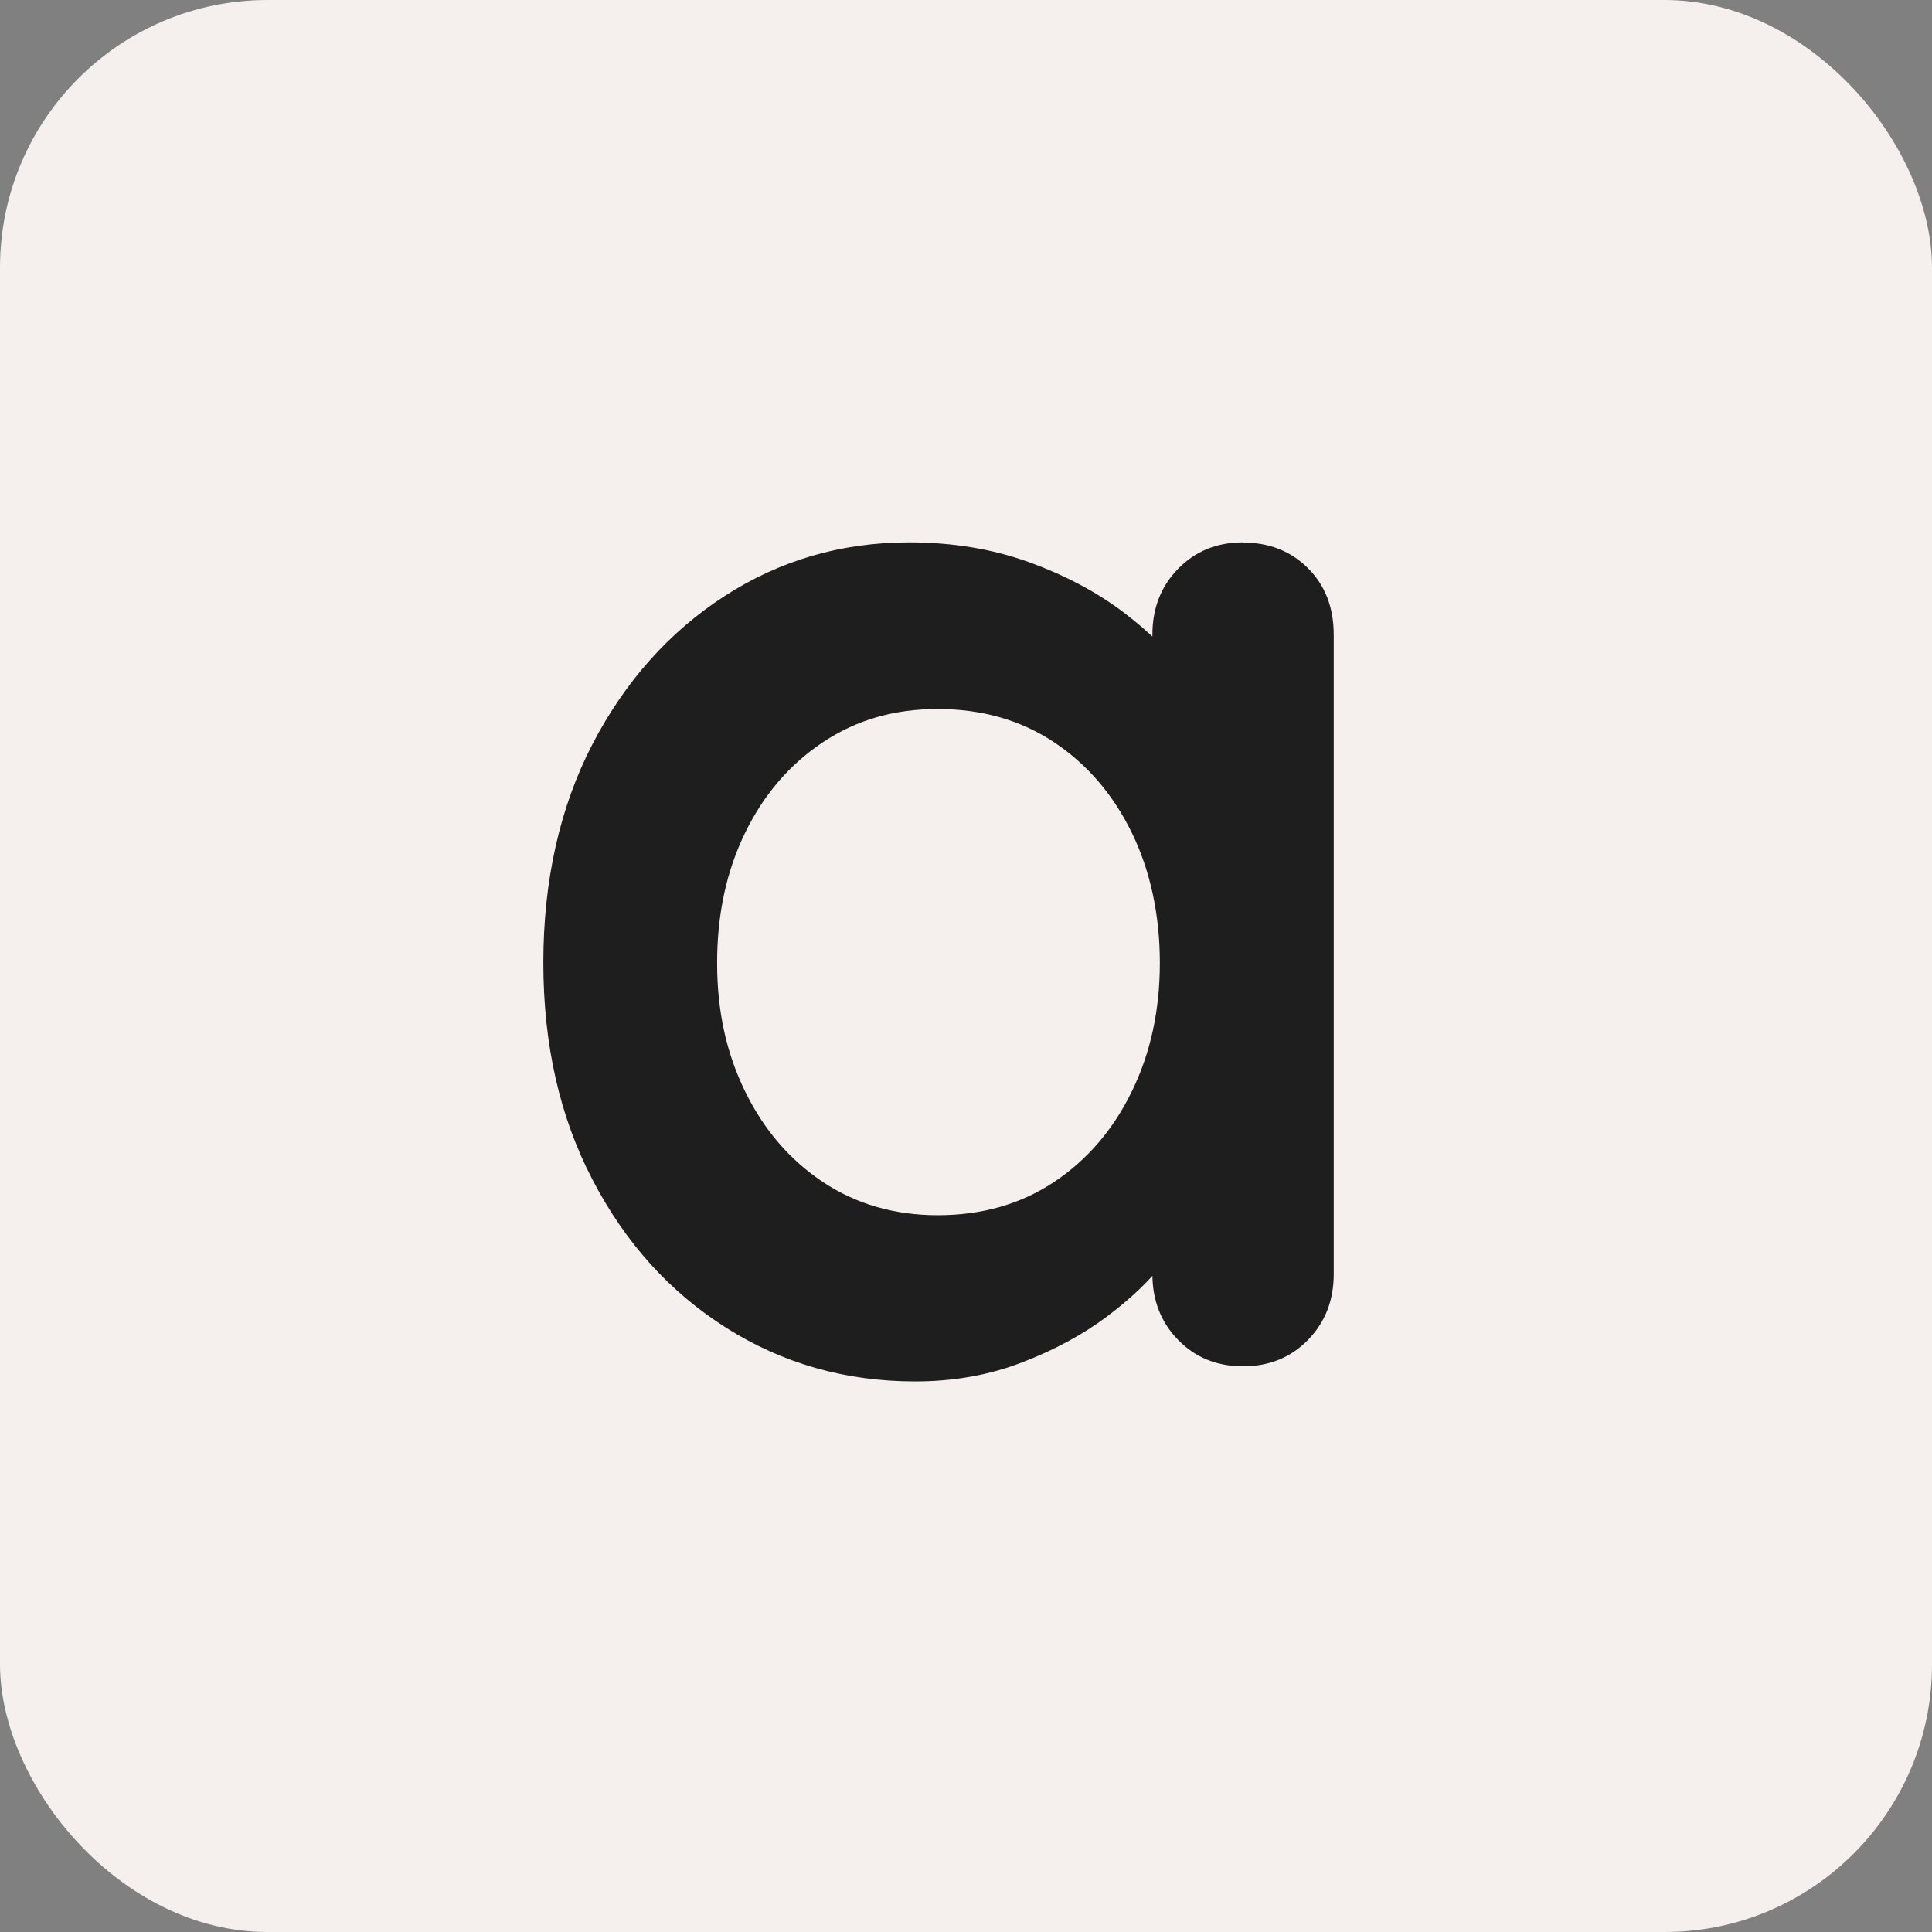 <?xml version="1.0" encoding="UTF-8"?><svg id="Layer_2" xmlns="http://www.w3.org/2000/svg" viewBox="0 0 179 179"><rect x="0" y="0" width="179" height="179" fill="#808080" stroke="none"/><defs><style>.cls-1{fill:#f5efee;}.cls-2{fill:#1e1e1e;}</style></defs><g id="Layer_3"><rect class="cls-1" width="179" height="179" rx="24.79" ry="24.79"/><path class="cls-2" d="M115.17,50.27c2.43,0,4.43,.79,6.02,2.38,1.59,1.59,2.38,3.64,2.38,6.16v59.24c0,2.43-.79,4.46-2.38,6.09-1.59,1.63-3.6,2.45-6.02,2.45s-4.44-.82-6.02-2.45c-1.59-1.63-2.38-3.66-2.38-6.09v-6.86l3.08,1.26c0,1.21-.65,2.69-1.96,4.41-1.31,1.73-3.08,3.43-5.32,5.11-2.24,1.68-4.88,3.11-7.91,4.27-3.04,1.17-6.33,1.75-9.87,1.75-6.44,0-12.28-1.66-17.51-4.97-5.23-3.31-9.36-7.89-12.39-13.73-3.04-5.83-4.55-12.53-4.55-20.1s1.52-14.4,4.55-20.24c3.03-5.83,7.12-10.41,12.25-13.73,5.13-3.31,10.83-4.97,17.09-4.97,4.01,0,7.7,.61,11.06,1.82,3.36,1.21,6.28,2.76,8.75,4.62,2.47,1.87,4.39,3.76,5.74,5.67,1.35,1.91,2.03,3.53,2.03,4.83l-5.04,1.82v-10.22c0-2.43,.79-4.46,2.38-6.09,1.59-1.63,3.59-2.45,6.02-2.45Zm-28.29,62.32c4.11,0,7.7-1.03,10.78-3.08,3.08-2.05,5.48-4.85,7.21-8.4,1.73-3.55,2.59-7.51,2.59-11.9s-.86-8.49-2.59-12.04c-1.73-3.55-4.13-6.35-7.21-8.4-3.08-2.05-6.68-3.08-10.78-3.08s-7.56,1.03-10.64,3.08c-3.08,2.05-5.49,4.86-7.21,8.4-1.73,3.55-2.59,7.56-2.59,12.04s.86,8.36,2.59,11.9c1.73,3.55,4.13,6.35,7.21,8.4,3.08,2.05,6.63,3.08,10.64,3.08Z"/></g></svg>